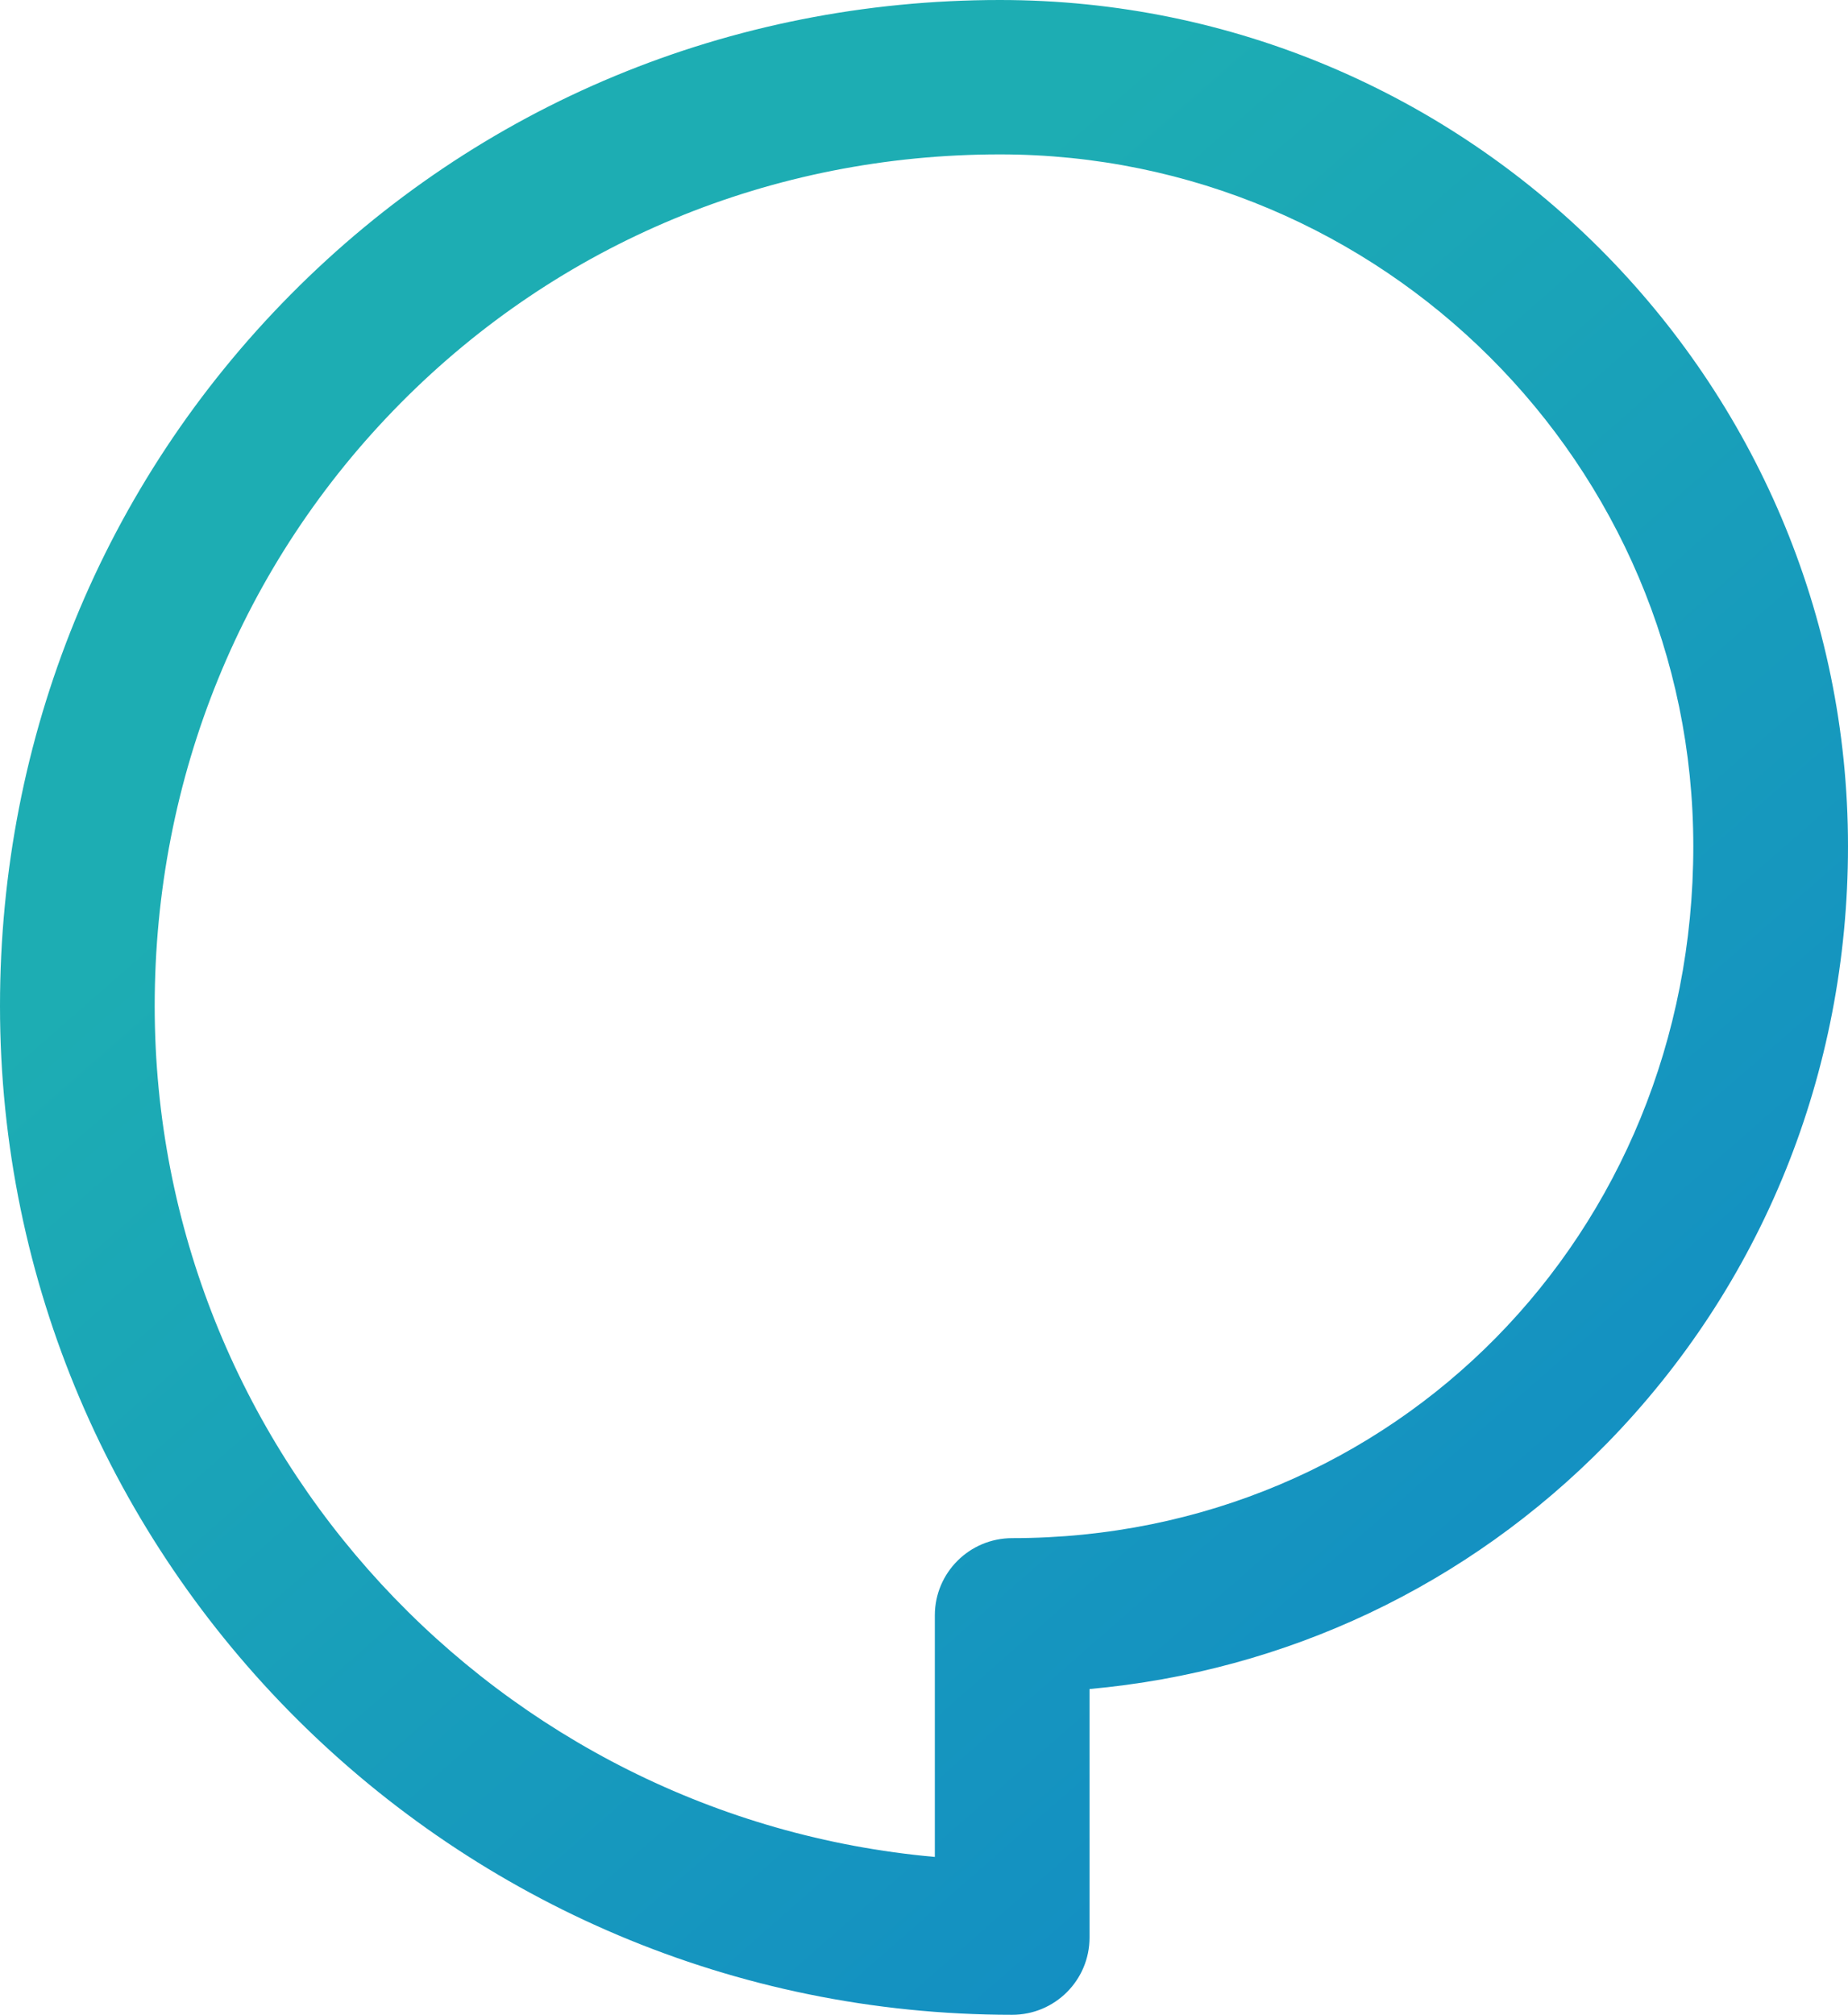 <?xml version="1.0" encoding="UTF-8" standalone="no"?>
<svg width="89px" height="97px" viewBox="0 0 89 97" version="1.1" xmlns="http://www.w3.org/2000/svg" xmlns:xlink="http://www.w3.org/1999/xlink">
    <!-- Generator: Sketch 39.1 (31720) - http://www.bohemiancoding.com/sketch -->
    <title>Group 2 Copy 6</title>
    <desc>Created with Sketch.</desc>
    <defs>
        <linearGradient x1="27.887%" y1="29.788%" x2="84.715%" y2="100%" id="linearGradient-1">
            <stop stop-color="#1DADB3" offset="0%"></stop>
            <stop stop-color="#1188C6" offset="100%"></stop>
        </linearGradient>
    </defs>
    <g id="DESKTOP:-FLOWS-&amp;-VISUALS" stroke="none" stroke-width="1" fill="none" fill-rule="evenodd">
        <g id="Home-1.2-ALT" transform="translate(-259, -253)" fill="url(#linearGradient-1)">
            <g id="Question-1" transform="translate(203, 216)">
                <g id="No-Image">
                    <g id="Group-2-Copy-6" transform="translate(56, 37)">
                        <path d="M48.159,7.433 C37.192,7.433 26.941,11.687 19.292,19.409 C11.656,27.119 7.45,37.427 7.45,48.432 C7.45,69.865 23.99,87.521 45.022,89.4 L45.022,77.768 C45.022,75.718 46.69,74.052 48.748,74.052 C67.14,74.052 81.55,59.422 81.55,40.743 C81.55,22.376 66.571,7.433 48.159,7.433 M0,48.432 C0,35.459 4.969,23.298 13.991,14.188 C23.05,5.037 35.184,0 48.159,0 C70.68,0 89,18.278 89,40.743 C89,51.644 84.865,61.865 77.36,69.521 C70.666,76.347 61.937,80.461 52.472,81.317 L52.472,93.282 C52.472,95.336 50.805,97 48.748,97 C21.869,97 0,75.211 0,48.432 Z" id="Fill-13"></path>
                    </g>
                </g>
            </g>
        </g>
    </g>
</svg>